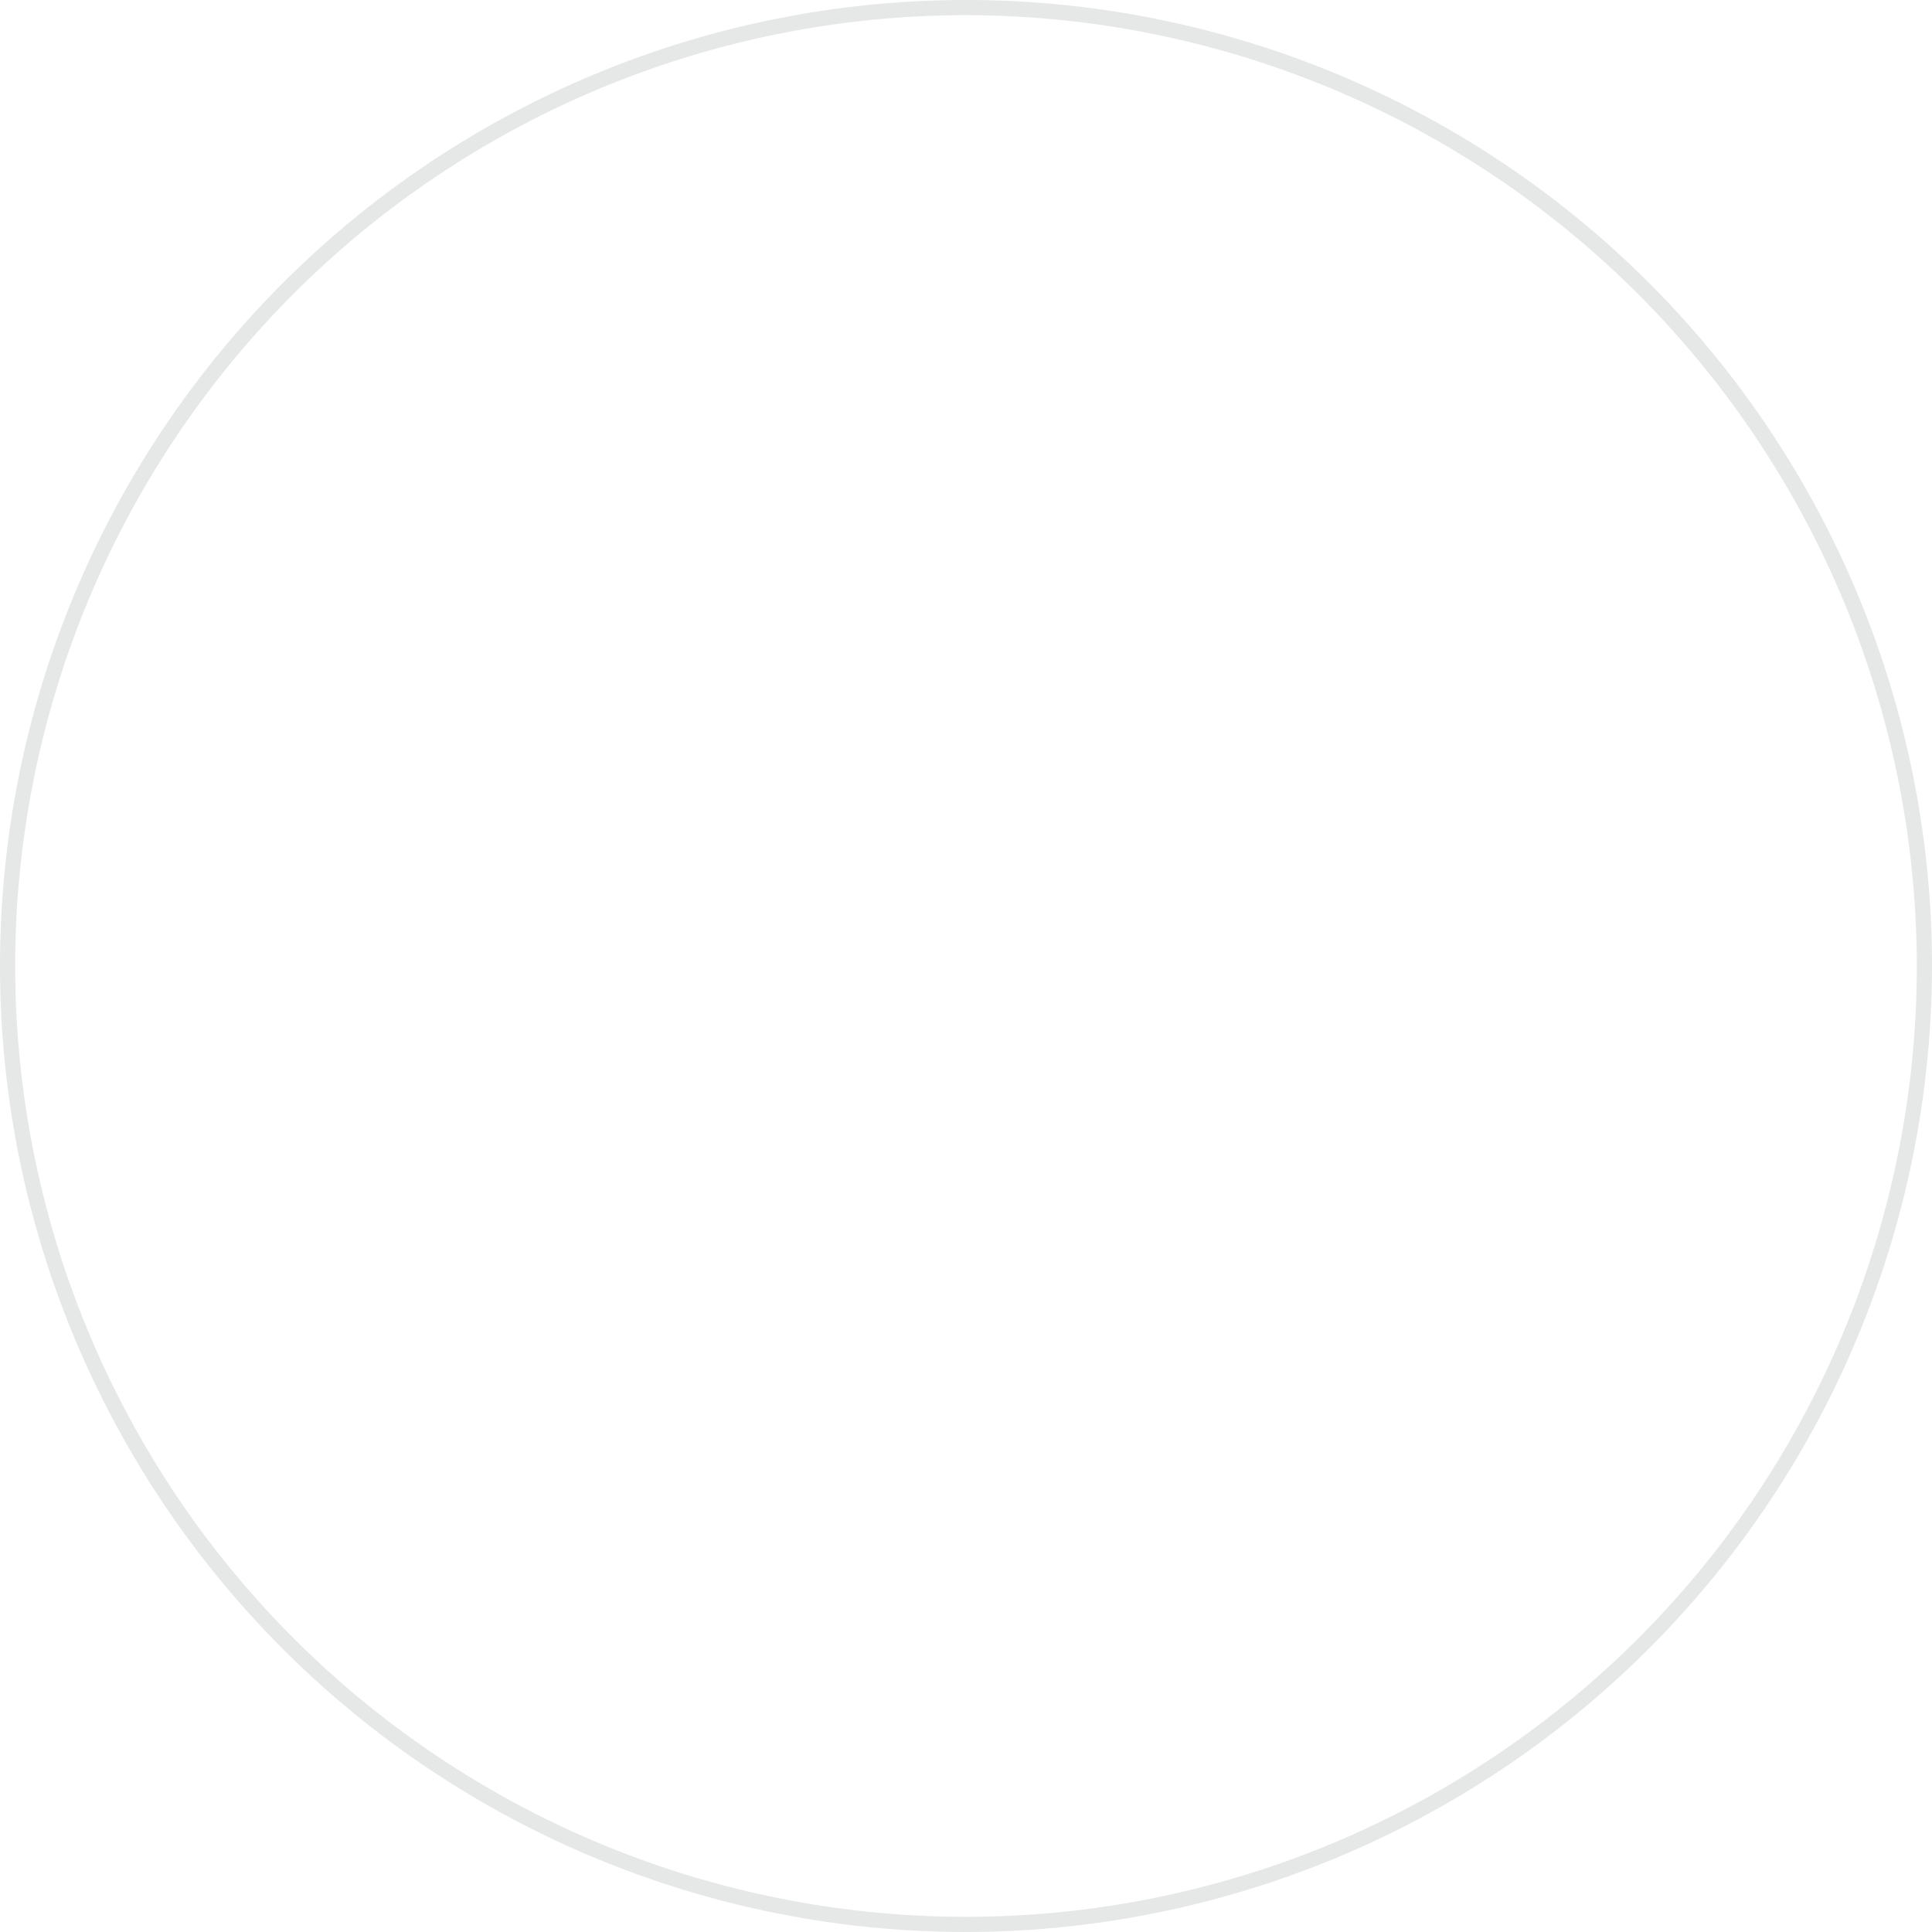 <svg id="Layer_1" data-name="Layer 1" xmlns="http://www.w3.org/2000/svg" viewBox="0 0 232.7 232.7"><defs><style>.cls-1{fill:#e6e7e7;}</style></defs><title>outer-ring</title><path class="cls-1" d="M116.35,232.7A116.35,116.35,0,1,1,232.7,116.35,116.48,116.48,0,0,1,116.35,232.7m0-230.87A114.52,114.52,0,1,0,230.87,116.35,114.65,114.65,0,0,0,116.35,1.83" transform="translate(0 0)"/></svg>